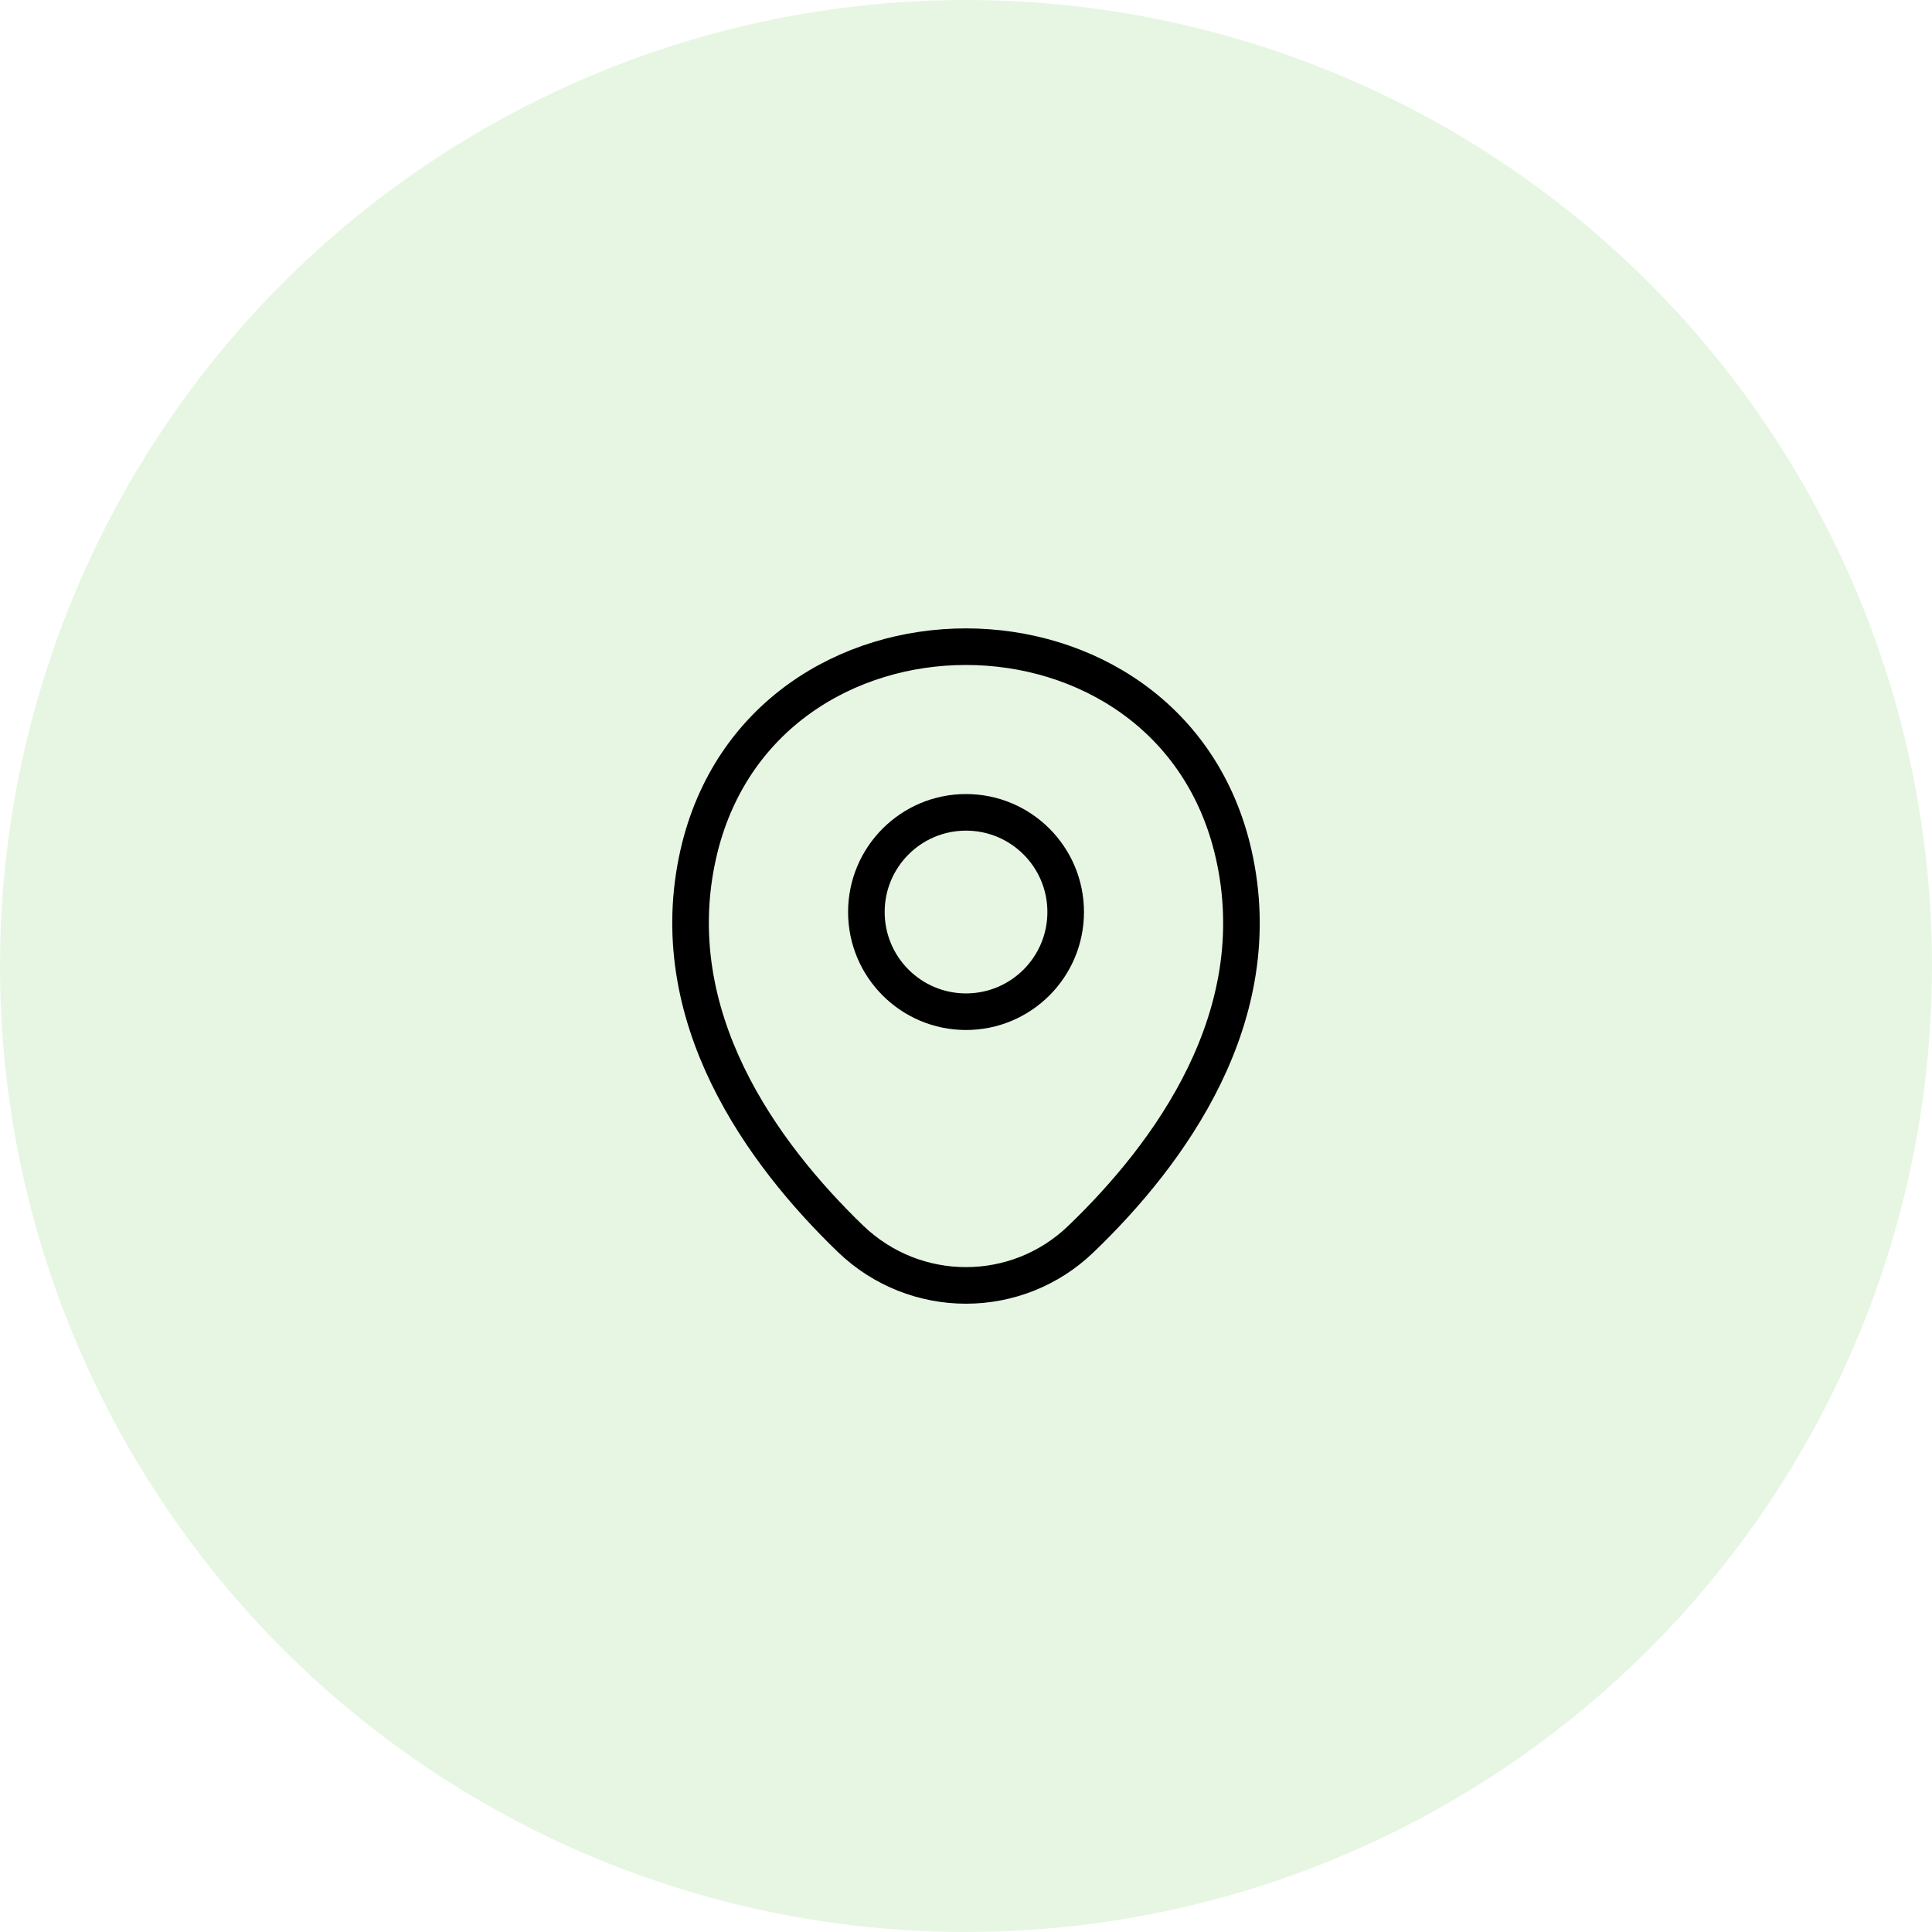 <svg width="32" height="32" viewBox="0 0 32 32" fill="none" xmlns="http://www.w3.org/2000/svg">
<circle cx="16" cy="16" r="16" fill="#CEEFC7" fill-opacity="0.5"/>
<path d="M16 16.757C16.912 16.757 17.651 16.018 17.651 15.106C17.651 14.194 16.912 13.455 16 13.455C15.089 13.455 14.35 14.194 14.35 15.106C14.35 16.018 15.089 16.757 16 16.757Z" stroke="black" stroke-width="0.606"/>
<path d="M11.566 14.145C12.608 9.563 19.397 9.568 20.434 14.15C21.042 16.838 19.37 19.113 17.905 20.521C16.841 21.547 15.159 21.547 14.09 20.521C12.63 19.113 10.958 16.833 11.566 14.145Z" stroke="black" stroke-width="0.606"/>
</svg>

